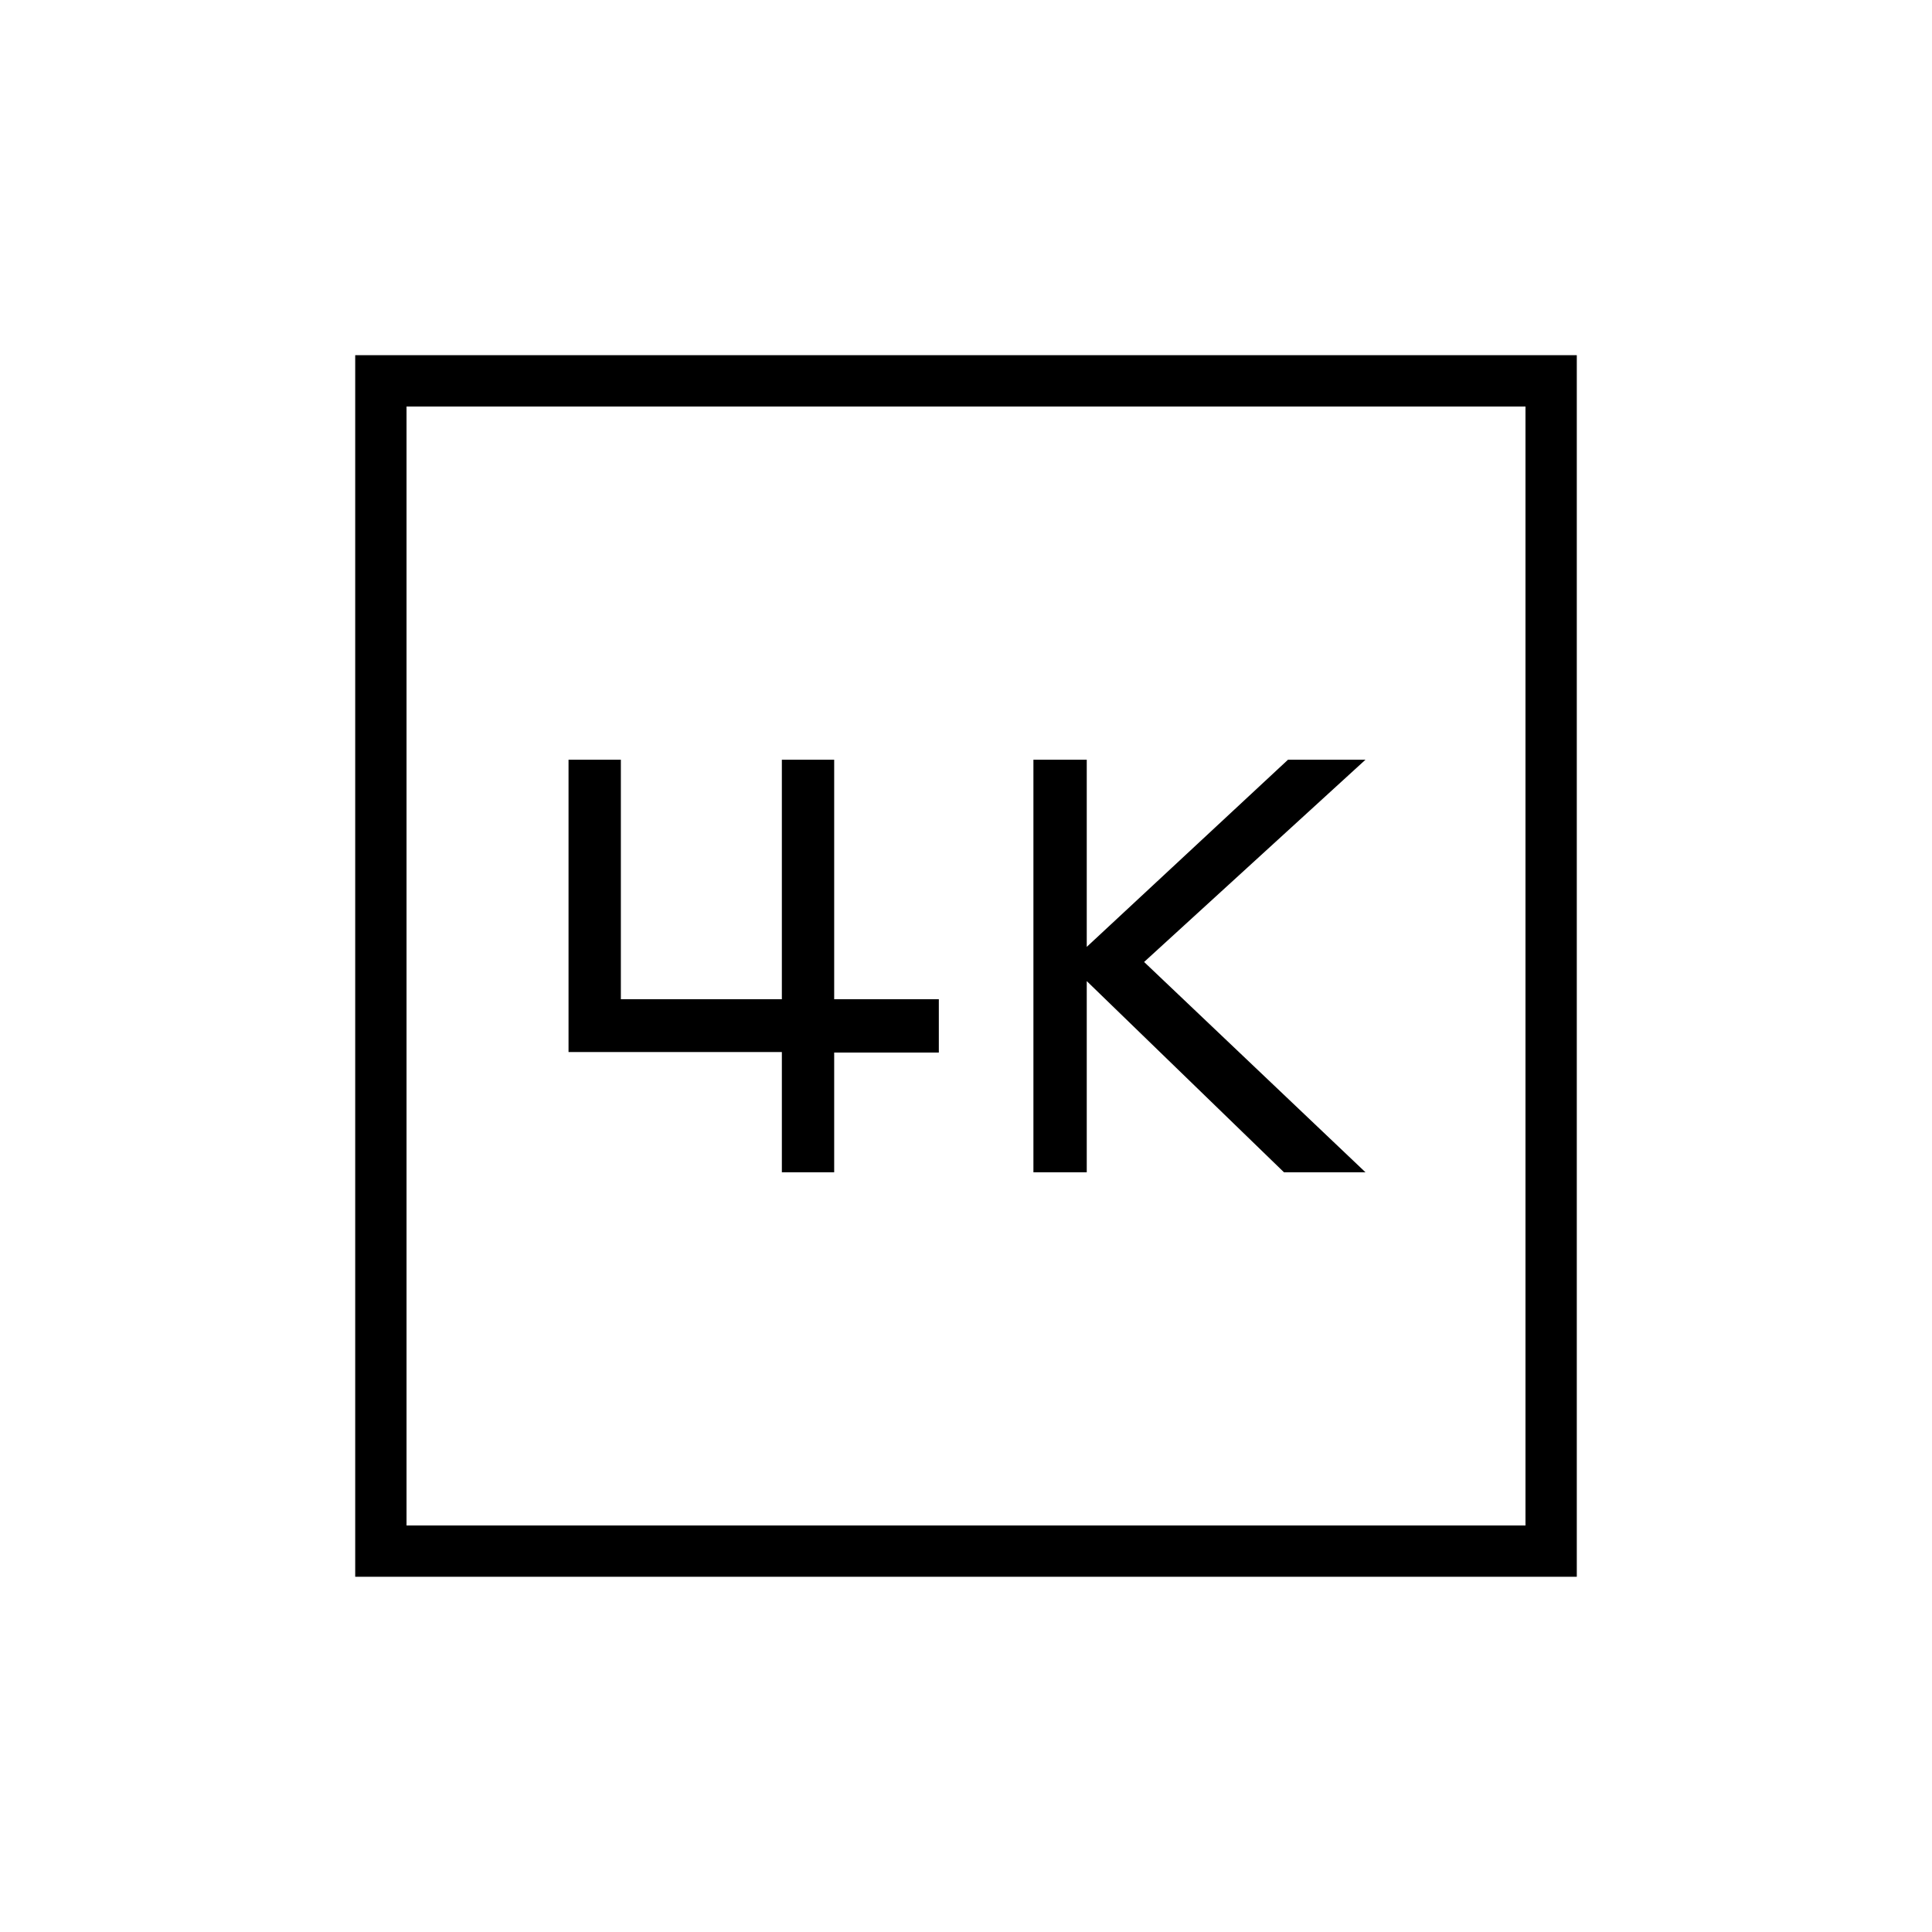 <svg xmlns="http://www.w3.org/2000/svg" height="24" viewBox="0 -960 960 960" width="24"><path d="M513.5-377.5H540v-95l98 95h40.5L568.5-482l110-100.5H640l-100 93v-93h-26.5v205Zm-125 0h26V-437h52v-26.5h-52v-119h-26v119h-80v-119h-26v145.25h106v59.75Zm-212 201v-607h607v607h-607ZM202-202h556v-556H202v556Zm0 0v-556 556Z"/></svg>